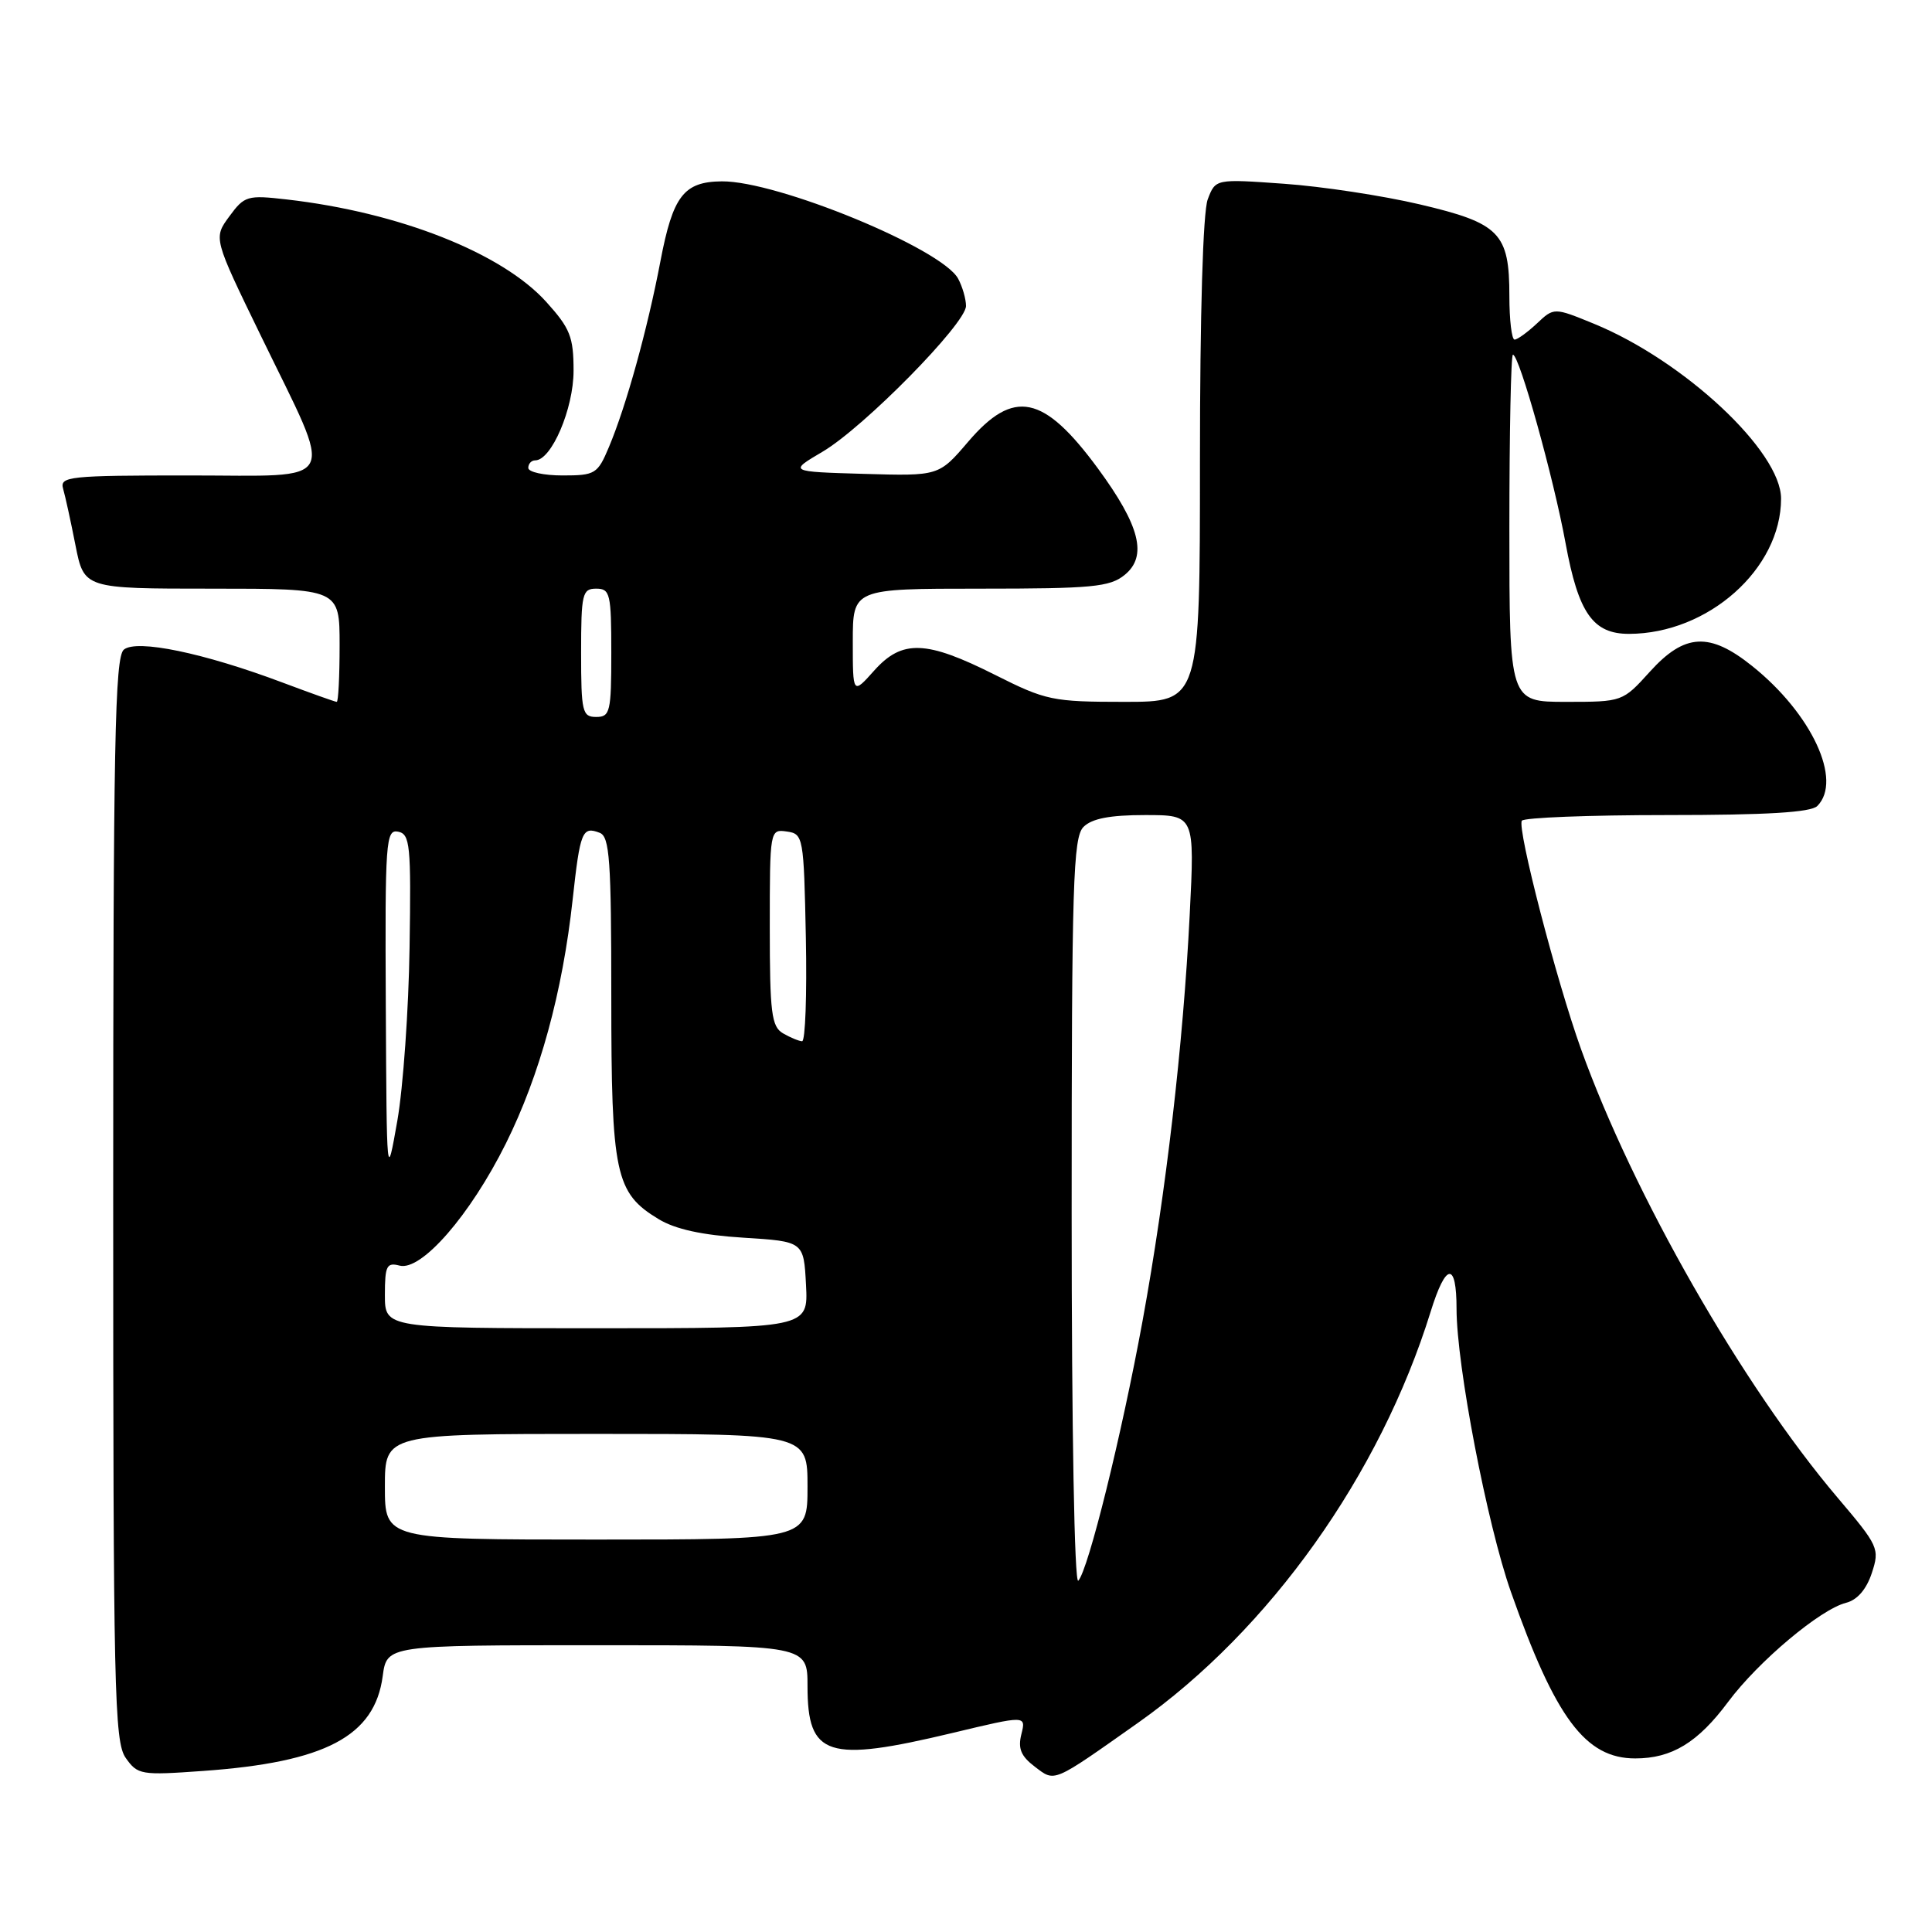 <?xml version="1.0" encoding="UTF-8" standalone="no"?>
<!DOCTYPE svg PUBLIC "-//W3C//DTD SVG 1.1//EN" "http://www.w3.org/Graphics/SVG/1.1/DTD/svg11.dtd" >
<svg xmlns="http://www.w3.org/2000/svg" xmlns:xlink="http://www.w3.org/1999/xlink" version="1.1" viewBox="0 0 256 256">
 <g >
 <path fill="currentColor"
d=" M 150.81 228.27 C 168.24 215.96 182.86 195.42 189.57 173.80 C 191.59 167.28 193.00 167.13 193.00 173.43 C 193.00 180.90 197.05 201.99 200.20 210.92 C 206.11 227.69 210.08 233.00 216.68 233.00 C 221.53 233.00 224.98 230.90 229.00 225.49 C 232.99 220.14 241.20 213.24 244.61 212.38 C 246.09 212.01 247.31 210.60 248.02 208.45 C 249.09 205.20 248.93 204.86 243.45 198.40 C 230.89 183.59 216.41 158.27 209.49 139.00 C 206.22 129.89 201.01 109.79 201.65 108.75 C 201.91 108.34 210.55 108.00 220.86 108.00 C 234.10 108.00 239.95 107.65 240.80 106.80 C 244.18 103.42 240.07 94.57 232.17 88.25 C 226.53 83.73 223.22 83.91 218.62 89.00 C 215.01 92.99 214.99 93.00 207.50 93.00 C 200.00 93.00 200.00 93.00 200.00 70.00 C 200.00 57.35 200.21 47.00 200.47 47.00 C 201.31 47.00 205.86 63.29 207.45 72.00 C 209.15 81.25 211.08 84.00 215.86 83.99 C 226.34 83.97 236.00 75.38 236.00 66.07 C 236.00 59.80 223.15 47.80 211.21 42.90 C 205.91 40.73 205.91 40.73 203.64 42.87 C 202.39 44.04 201.06 45.00 200.69 45.00 C 200.31 45.00 200.00 42.40 200.00 39.22 C 200.00 30.87 198.73 29.57 188.12 27.08 C 183.23 25.93 175.14 24.70 170.15 24.35 C 161.06 23.70 161.06 23.70 160.03 26.42 C 159.40 28.08 159.00 41.55 159.00 61.07 C 159.00 93.00 159.00 93.00 148.98 93.00 C 139.47 93.00 138.58 92.81 131.86 89.43 C 122.72 84.83 119.54 84.71 115.83 88.86 C 113.00 92.03 113.00 92.03 113.00 85.02 C 113.00 78.00 113.00 78.00 129.89 78.00 C 144.69 78.00 147.05 77.78 149.01 76.19 C 152.08 73.71 151.07 69.68 145.47 62.06 C 138.27 52.28 134.32 51.47 128.28 58.54 C 124.40 63.08 124.40 63.08 114.45 62.79 C 104.50 62.50 104.50 62.50 109.00 59.85 C 114.46 56.63 128.00 42.87 128.00 40.54 C 128.00 39.62 127.53 37.99 126.96 36.93 C 124.83 32.95 102.99 23.96 95.64 24.03 C 90.60 24.08 89.16 25.95 87.51 34.61 C 85.79 43.64 82.98 53.79 80.68 59.25 C 79.19 62.80 78.86 63.00 74.55 63.00 C 72.05 63.00 70.00 62.55 70.00 62.00 C 70.00 61.45 70.41 61.00 70.92 61.00 C 73.07 61.00 76.00 54.16 76.00 49.13 C 76.00 44.64 75.55 43.51 72.38 40.00 C 66.52 33.51 52.88 28.13 38.00 26.43 C 32.78 25.83 32.39 25.94 30.39 28.67 C 28.27 31.55 28.27 31.55 34.58 44.52 C 44.40 64.74 45.29 63.00 25.04 63.00 C 9.16 63.00 7.90 63.13 8.36 64.75 C 8.64 65.71 9.38 69.09 10.00 72.25 C 11.14 78.00 11.14 78.00 28.07 78.00 C 45.00 78.00 45.00 78.00 45.00 85.50 C 45.00 89.62 44.83 93.00 44.62 93.00 C 44.41 93.00 41.19 91.85 37.46 90.45 C 27.02 86.52 18.10 84.67 16.41 86.08 C 15.22 87.06 15.00 98.57 15.00 158.90 C 15.00 223.94 15.15 230.77 16.65 232.92 C 18.24 235.18 18.67 235.25 26.90 234.66 C 43.11 233.51 49.65 230.06 50.71 222.10 C 51.26 218.00 51.26 218.00 79.13 218.00 C 107.00 218.00 107.00 218.00 107.00 223.43 C 107.00 232.75 109.62 233.59 126.23 229.62 C 135.96 227.29 135.96 227.29 135.34 229.78 C 134.86 231.69 135.28 232.70 137.11 234.09 C 139.83 236.15 139.36 236.35 150.81 228.27 Z  M 142.00 160.77 C 142.00 116.99 142.19 110.96 143.57 109.57 C 144.68 108.46 147.07 108.00 151.73 108.00 C 158.31 108.00 158.31 108.00 157.64 121.25 C 156.78 138.41 154.49 158.09 151.40 175.00 C 148.62 190.18 144.21 208.01 142.88 209.45 C 142.37 210.00 142.00 189.35 142.00 160.77 Z  M 51.00 197.00 C 51.00 190.00 51.00 190.00 79.00 190.00 C 107.00 190.00 107.00 190.00 107.00 197.00 C 107.00 204.00 107.00 204.00 79.00 204.00 C 51.00 204.00 51.00 204.00 51.00 197.00 Z  M 51.00 171.59 C 51.00 167.72 51.24 167.25 52.95 167.70 C 55.84 168.45 62.31 161.01 67.04 151.50 C 71.52 142.49 74.54 131.47 75.88 119.19 C 76.87 110.15 77.15 109.46 79.46 110.35 C 80.78 110.85 81.00 113.95 81.00 132.07 C 81.00 155.60 81.52 158.07 87.27 161.54 C 89.47 162.88 93.04 163.66 98.50 164.00 C 106.50 164.50 106.50 164.50 106.80 170.25 C 107.10 176.00 107.10 176.00 79.05 176.00 C 51.00 176.00 51.00 176.00 51.00 171.59 Z  M 51.12 133.18 C 51.01 111.46 51.12 109.88 52.75 110.20 C 54.34 110.52 54.48 111.96 54.27 125.53 C 54.15 133.76 53.42 144.10 52.65 148.50 C 51.24 156.50 51.24 156.50 51.12 133.18 Z  M 103.75 136.92 C 102.23 136.03 102.00 134.23 102.00 122.88 C 102.00 109.95 102.02 109.86 104.25 110.18 C 106.44 110.49 106.51 110.85 106.78 124.25 C 106.93 131.81 106.71 137.99 106.28 137.97 C 105.85 137.95 104.71 137.48 103.75 136.92 Z  M 77.00 86.50 C 77.00 78.67 77.16 78.00 79.00 78.00 C 80.84 78.00 81.00 78.67 81.00 86.50 C 81.00 94.33 80.84 95.00 79.00 95.00 C 77.16 95.00 77.00 94.33 77.00 86.50 Z "/>
</g>
</svg>
